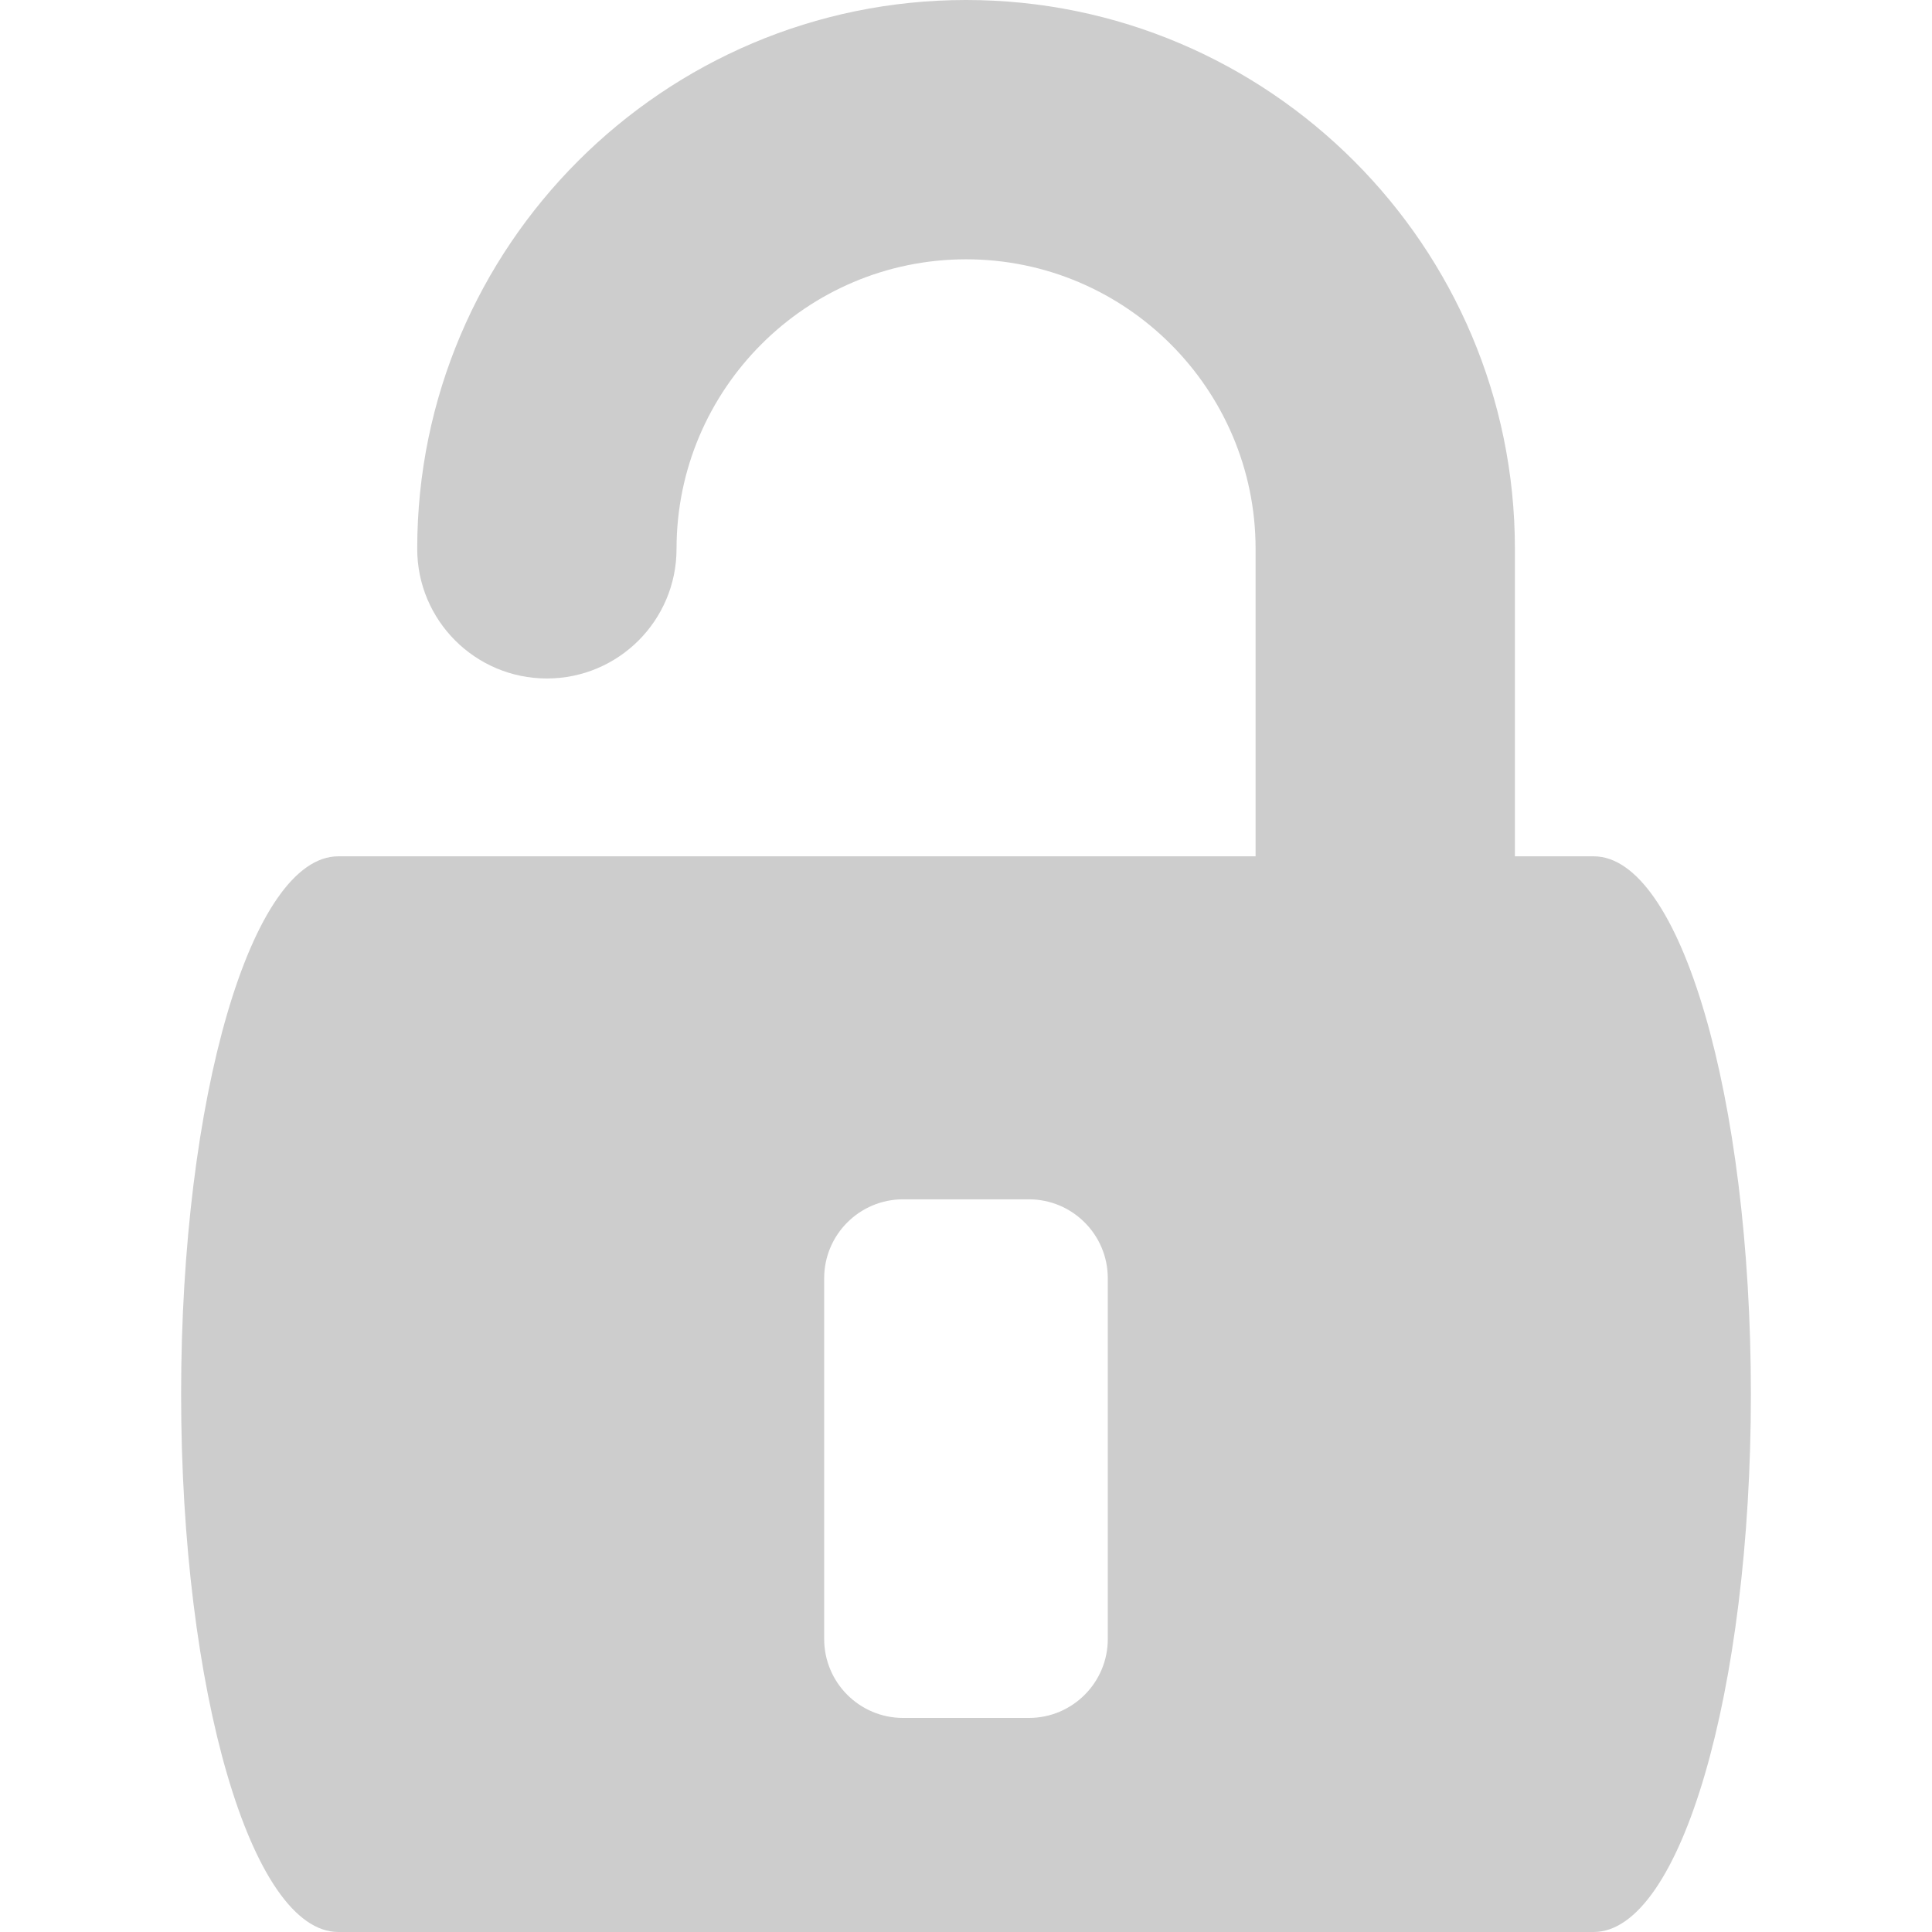 <?xml version="1.0" encoding="UTF-8" standalone="no"?>
<!-- Generator: Adobe Illustrator 18.0.0, SVG Export Plug-In . SVG Version: 6.00 Build 0)  -->

<svg
   xmlns:osb="http://www.openswatchbook.org/uri/2009/osb"
   xmlns:dc="http://purl.org/dc/elements/1.1/"
   xmlns:cc="http://creativecommons.org/ns#"
   xmlns:rdf="http://www.w3.org/1999/02/22-rdf-syntax-ns#"
   xmlns:svg="http://www.w3.org/2000/svg"
   xmlns="http://www.w3.org/2000/svg"
   xmlns:sodipodi="http://sodipodi.sourceforge.net/DTD/sodipodi-0.dtd"
   xmlns:inkscape="http://www.inkscape.org/namespaces/inkscape"
   version="1.1"
   id="Capa_1"
   x="0px"
   y="0px"
   viewBox="0 0 492.647 492.647"
   style="enable-background:new 0 0 492.647 492.647;"
   xml:space="preserve"
   sodipodi:docname="gray-unlock-padlock.svg"
   inkscape:version="0.92.4 (5da689c313, 2019-01-14)"><defs
   id="defs5286"><linearGradient
     id="linearGradient5835"
     osb:paint="solid"><stop
       style="stop-color:#000000;stop-opacity:1;"
       offset="0"
       id="stop5833" /></linearGradient></defs><sodipodi:namedview
   pagecolor="#ffffff"
   bordercolor="#666666"
   borderopacity="1"
   objecttolerance="10"
   gridtolerance="10"
   guidetolerance="10"
   inkscape:pageopacity="0"
   inkscape:pageshadow="2"
   inkscape:window-width="1920"
   inkscape:window-height="1017"
   id="namedview5284"
   showgrid="false"
   inkscape:zoom="0.47904483"
   inkscape:cx="-142.99288"
   inkscape:cy="246.3235"
   inkscape:window-x="1912"
   inkscape:window-y="-8"
   inkscape:window-maximized="1"
   inkscape:current-layer="Capa_1" />
<path
   id="XMLID_659_"
   d="M406.371,218.355H386.29v-78.409C386.29,62.782,323.508,0,246.344,0  C169.17,0,106.389,62.782,106.389,139.946c0,18.258,14.803,33.062,33.062,33.062c18.257,0,33.062-14.804,33.062-33.062  c0-40.706,33.117-73.823,73.831-73.823c40.706,0,73.823,33.117,73.823,73.823v78.409H247.03h-1.405H86.275  c-22.141,0-40.092,61.408-40.092,137.146c0,75.735,17.951,137.146,40.092,137.146h159.35h1.405h159.341  c22.142,0,40.093-61.411,40.093-137.146C446.464,279.763,428.513,218.355,406.371,218.355z M282.48,417.934  c0,11.115-9.016,20.131-20.131,20.131h-32.06c-11.115,0-20.131-9.016-20.131-20.131v-91.983c0-11.116,9.016-20.132,20.131-20.132  h32.06c11.116,0,20.131,9.016,20.131,20.132V417.934z"
   style="fill:#000000;fill-opacity:0.196" />
<g
   id="g5253">
</g>
<g
   id="g5255">
</g>
<g
   id="g5257">
</g>
<g
   id="g5259">
</g>
<g
   id="g5261">
</g>
<g
   id="g5263">
</g>
<g
   id="g5265">
</g>
<g
   id="g5267">
</g>
<g
   id="g5269">
</g>
<g
   id="g5271">
</g>
<g
   id="g5273">
</g>
<g
   id="g5275">
</g>
<g
   id="g5277">
</g>
<g
   id="g5279">
</g>
<g
   id="g5281">
</g>
</svg>